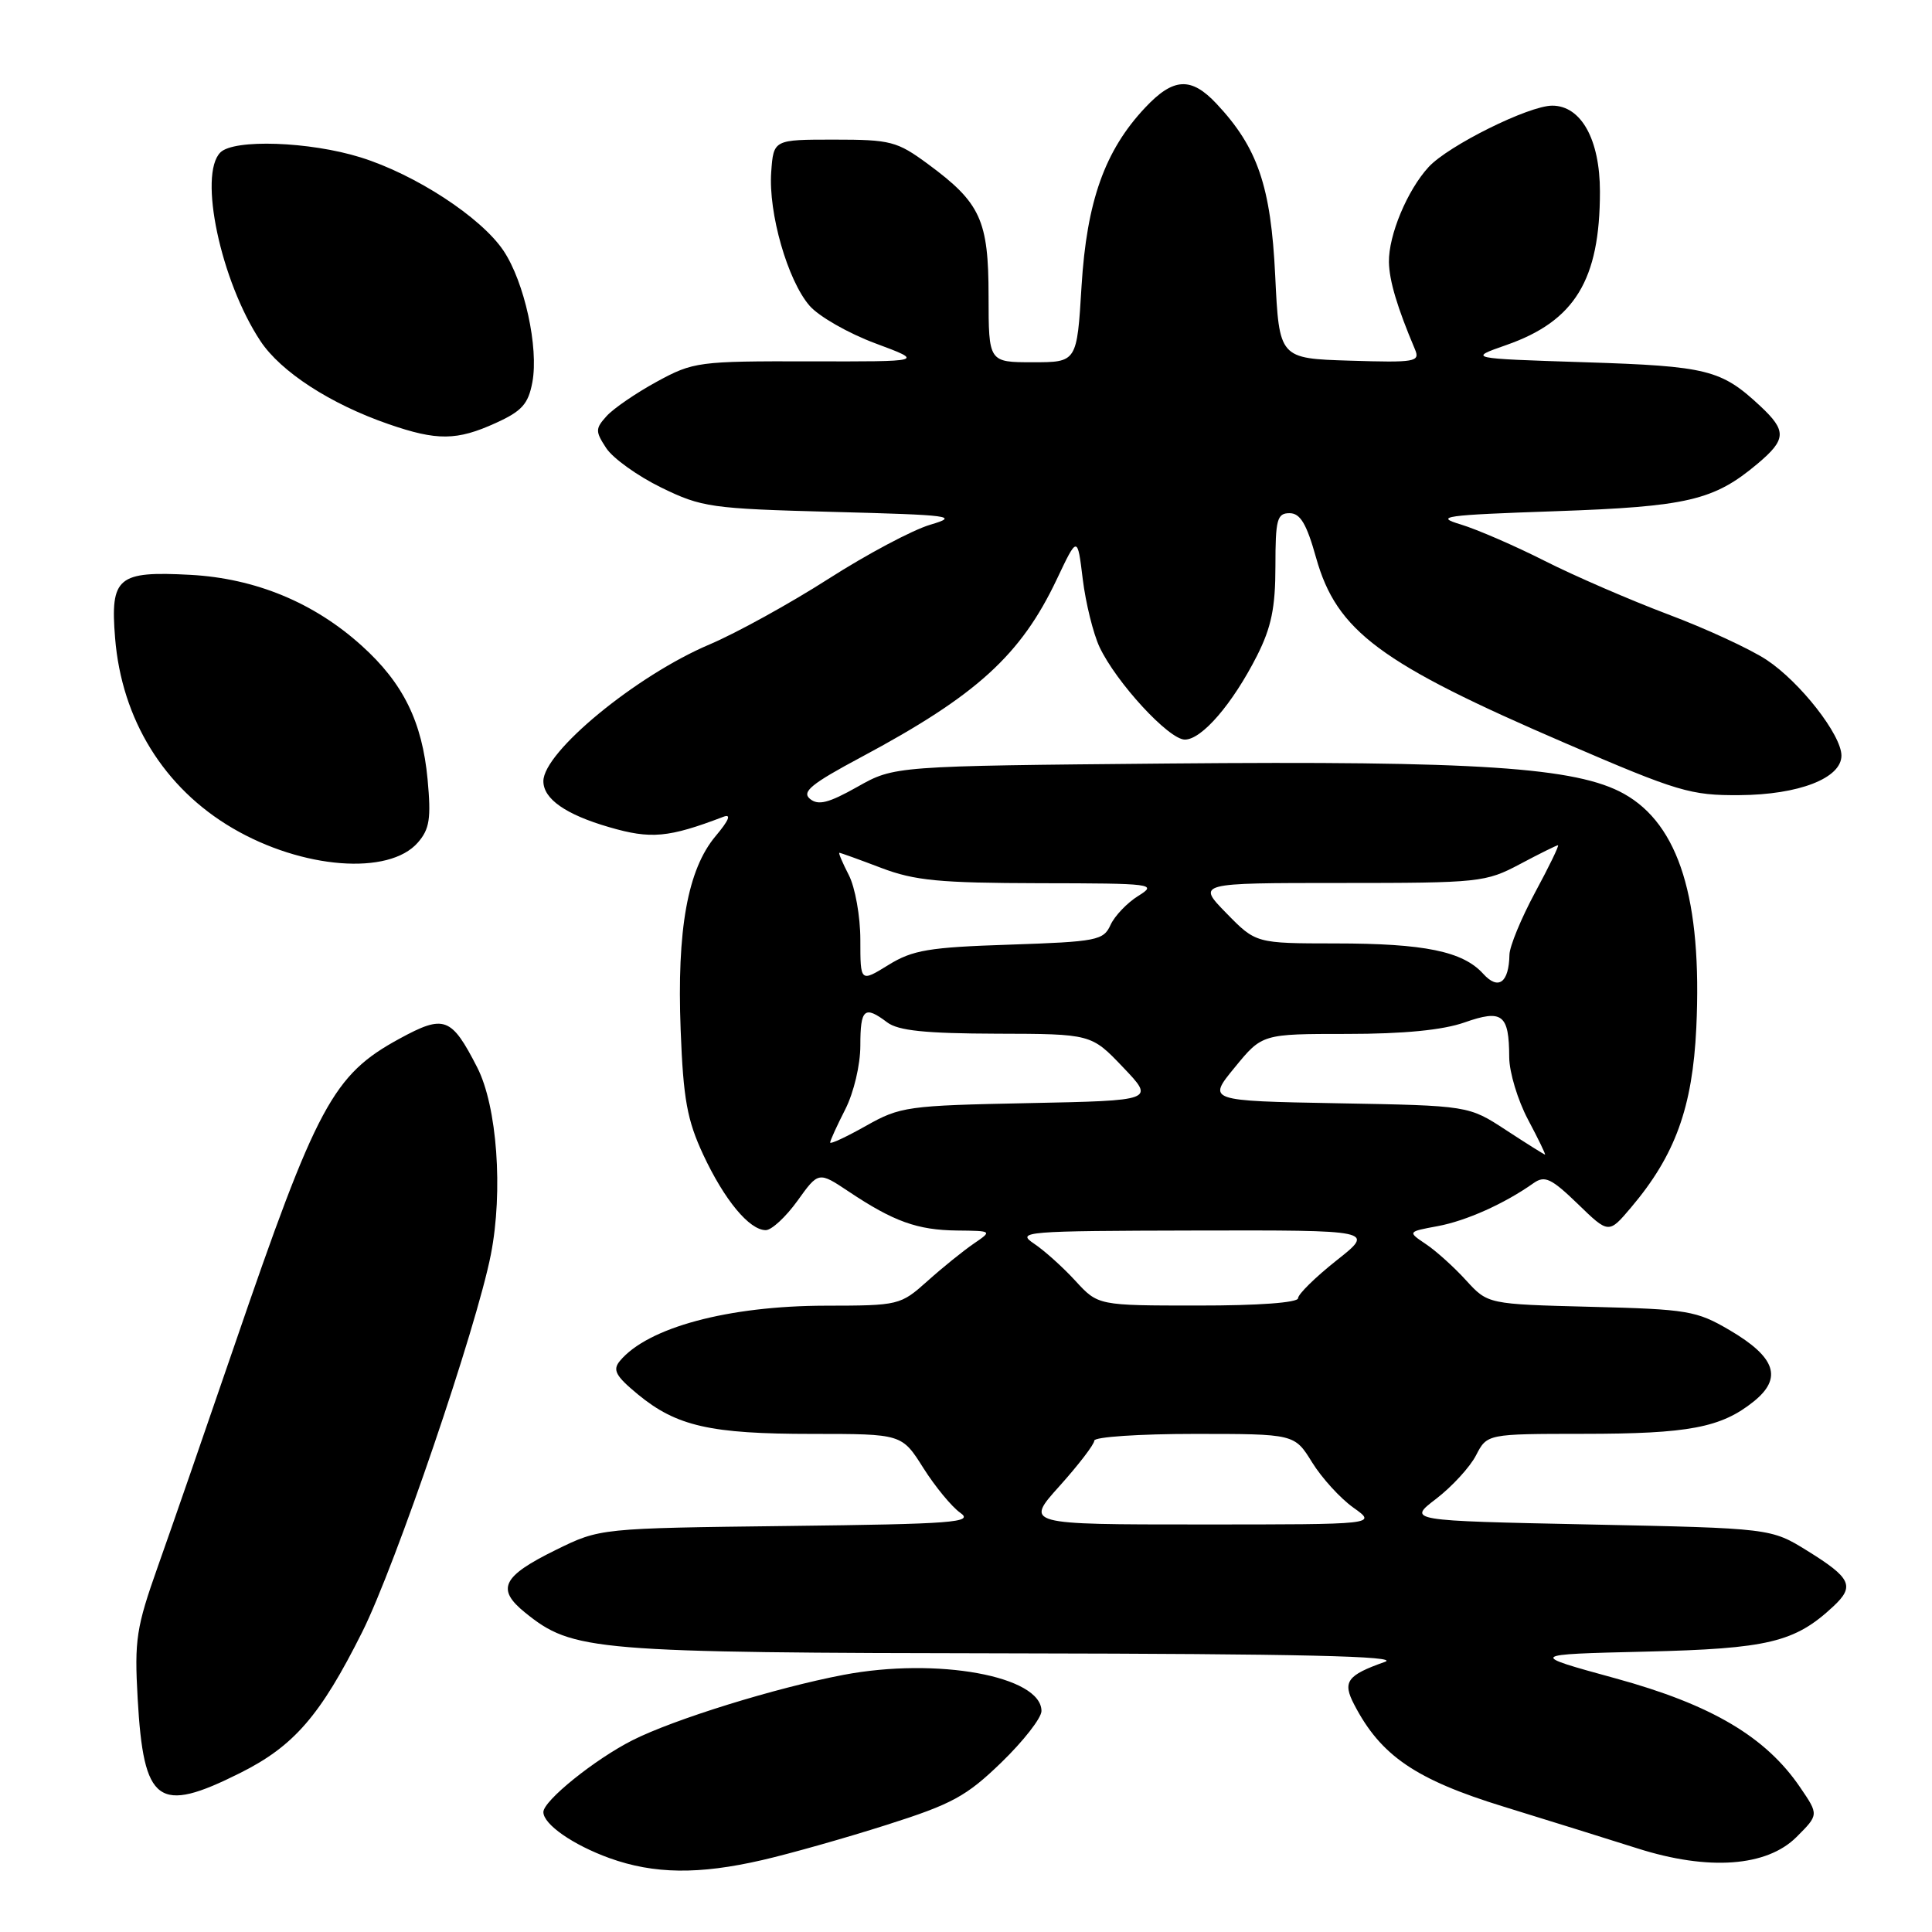 <?xml version="1.0" encoding="UTF-8" standalone="no"?>
<!DOCTYPE svg PUBLIC "-//W3C//DTD SVG 1.1//EN" "http://www.w3.org/Graphics/SVG/1.1/DTD/svg11.dtd" >
<svg xmlns="http://www.w3.org/2000/svg" xmlns:xlink="http://www.w3.org/1999/xlink" version="1.1" viewBox="0 0 256 256">
 <g >
 <path fill="currentColor"
d=" M 101.00 246.47 C 104.58 245.65 111.98 243.56 117.44 241.82 C 126.16 239.05 128.04 238.03 132.69 233.53 C 135.61 230.70 138.00 227.64 138.00 226.72 C 138.00 222.09 124.16 219.57 111.76 221.93 C 102.78 223.64 89.28 227.82 83.79 230.60 C 78.77 233.15 72.00 238.61 72.00 240.11 C 72.00 241.73 75.92 244.46 80.76 246.21 C 86.65 248.33 92.60 248.41 101.00 246.47 Z  M 238.05 243.41 C 241.00 240.46 241.00 240.46 238.54 236.85 C 233.98 230.13 226.76 225.87 214.06 222.39 C 202.50 219.22 202.50 219.22 218.00 218.85 C 234.29 218.46 237.82 217.62 242.92 212.86 C 245.80 210.18 245.29 209.09 239.50 205.50 C 234.66 202.50 234.66 202.50 210.58 202.00 C 186.50 201.50 186.50 201.50 190.31 198.59 C 192.40 196.98 194.78 194.40 195.58 192.84 C 197.05 190.00 197.05 190.00 209.78 189.99 C 223.77 189.99 228.06 189.17 232.38 185.70 C 236.23 182.60 235.29 179.84 229.18 176.25 C 224.80 173.68 223.63 173.48 210.82 173.16 C 197.15 172.81 197.15 172.81 194.27 169.66 C 192.69 167.92 190.30 165.76 188.95 164.86 C 186.50 163.21 186.50 163.21 190.50 162.47 C 194.28 161.77 199.37 159.49 203.22 156.76 C 204.69 155.73 205.56 156.14 209.06 159.52 C 213.16 163.50 213.16 163.50 216.12 160.00 C 221.97 153.09 224.27 146.75 224.77 136.17 C 225.56 119.18 222.49 109.26 215.18 105.18 C 208.89 101.67 195.79 100.80 154.71 101.17 C 118.50 101.50 118.50 101.50 113.61 104.26 C 109.79 106.41 108.42 106.76 107.32 105.85 C 106.20 104.92 107.51 103.85 114.12 100.32 C 129.40 92.15 135.26 86.83 140.04 76.74 C 142.77 70.98 142.77 70.98 143.47 76.74 C 143.86 79.91 144.86 83.95 145.69 85.73 C 147.90 90.42 154.87 98.00 157.00 98.00 C 159.25 98.00 163.32 93.27 166.56 86.89 C 168.46 83.13 169.00 80.51 169.00 75.03 C 169.00 68.83 169.22 68.00 170.87 68.00 C 172.29 68.00 173.13 69.40 174.39 73.91 C 177.13 83.64 182.84 87.89 207.50 98.51 C 222.33 104.90 224.01 105.41 230.50 105.36 C 238.34 105.31 244.00 103.12 244.00 100.12 C 244.00 97.38 238.53 90.38 234.09 87.44 C 231.93 86.01 226.05 83.29 221.01 81.40 C 215.98 79.50 208.63 76.32 204.68 74.32 C 200.73 72.32 195.72 70.15 193.55 69.49 C 190.01 68.43 191.31 68.25 206.05 67.74 C 223.61 67.13 227.10 66.31 232.88 61.45 C 236.71 58.23 236.76 57.09 233.25 53.81 C 228.07 48.98 226.26 48.52 210.00 48.00 C 194.50 47.50 194.50 47.50 199.59 45.72 C 208.67 42.55 212.00 37.10 212.00 25.39 C 212.00 18.49 209.51 14.00 205.68 14.00 C 202.57 14.00 191.90 19.30 189.30 22.13 C 186.47 25.21 183.99 31.16 184.04 34.72 C 184.08 37.19 185.14 40.74 187.49 46.29 C 188.19 47.95 187.55 48.06 178.87 47.79 C 169.50 47.50 169.50 47.50 168.97 36.50 C 168.40 24.69 166.66 19.57 161.20 13.75 C 157.83 10.15 155.48 10.28 151.75 14.25 C 146.39 19.94 144.00 26.67 143.31 37.92 C 142.70 48.00 142.70 48.00 136.85 48.00 C 131.00 48.00 131.00 48.00 130.99 39.25 C 130.99 29.16 129.93 26.87 122.95 21.73 C 118.86 18.72 118.01 18.50 110.53 18.50 C 102.50 18.50 102.50 18.50 102.19 22.79 C 101.80 28.22 104.36 37.15 107.27 40.51 C 108.50 41.93 112.42 44.17 116.00 45.50 C 122.50 47.92 122.50 47.92 107.27 47.88 C 92.56 47.85 91.87 47.94 87.04 50.57 C 84.29 52.07 81.30 54.12 80.39 55.12 C 78.87 56.80 78.87 57.15 80.33 59.38 C 81.21 60.72 84.48 63.07 87.61 64.60 C 93.00 67.23 94.18 67.40 110.40 67.83 C 126.10 68.24 127.15 68.38 123.26 69.53 C 120.92 70.22 114.85 73.45 109.76 76.71 C 104.67 79.97 97.58 83.88 94.00 85.40 C 84.31 89.51 72.00 99.64 72.00 103.51 C 72.00 105.86 74.95 107.93 80.71 109.60 C 86.25 111.22 88.58 111.00 95.85 108.23 C 96.94 107.81 96.60 108.68 94.82 110.79 C 91.11 115.21 89.68 123.16 90.19 136.47 C 90.54 145.65 91.05 148.42 93.18 153.00 C 95.99 159.01 99.29 163.00 101.47 163.00 C 102.24 163.00 104.13 161.25 105.67 159.11 C 108.46 155.22 108.46 155.22 112.48 157.90 C 118.41 161.86 121.56 162.99 126.80 163.05 C 131.50 163.10 131.50 163.10 129.01 164.80 C 127.64 165.74 124.88 167.96 122.89 169.75 C 119.31 172.95 119.11 173.00 109.38 173.01 C 96.50 173.03 85.82 175.90 82.14 180.33 C 81.14 181.53 81.57 182.32 84.52 184.76 C 89.64 188.98 94.13 190.00 107.62 190.00 C 119.50 190.00 119.50 190.00 122.35 194.52 C 123.92 197.00 126.12 199.67 127.25 200.46 C 129.06 201.73 126.39 201.94 104.40 202.20 C 79.50 202.50 79.50 202.50 73.68 205.36 C 66.53 208.87 65.71 210.55 69.58 213.68 C 75.92 218.79 78.32 218.99 134.43 219.08 C 172.28 219.14 185.68 219.45 183.50 220.21 C 178.48 221.98 177.86 222.84 179.43 225.85 C 182.95 232.64 187.57 235.80 199.27 239.40 C 205.45 241.31 213.43 243.79 217.00 244.93 C 226.37 247.91 234.11 247.35 238.05 243.41 Z  M 31.80 234.94 C 38.95 231.37 42.45 227.33 47.99 216.26 C 52.40 207.46 63.14 175.94 65.04 166.24 C 66.69 157.82 65.87 146.58 63.23 141.43 C 59.80 134.74 58.87 134.40 52.92 137.64 C 44.13 142.43 41.99 146.39 31.06 178.29 C 27.25 189.41 22.70 202.55 20.94 207.50 C 18.05 215.66 17.80 217.28 18.24 225.06 C 19.03 239.00 20.93 240.38 31.80 234.94 Z  M 55.37 111.64 C 56.92 109.86 57.14 108.46 56.66 103.29 C 55.95 95.65 53.43 90.52 47.94 85.57 C 41.62 79.85 33.85 76.64 25.24 76.17 C 15.59 75.65 14.60 76.48 15.25 84.53 C 16.12 95.33 21.72 104.41 30.82 109.74 C 40.05 115.15 51.54 116.04 55.37 111.64 Z  M 65.69 56.05 C 69.15 54.48 70.00 53.54 70.54 50.65 C 71.40 46.06 69.49 37.35 66.71 33.21 C 63.74 28.79 55.04 23.11 47.77 20.85 C 41.03 18.75 31.00 18.40 29.20 20.20 C 26.26 23.14 29.25 37.25 34.51 45.19 C 37.21 49.27 43.79 53.54 51.49 56.20 C 57.91 58.42 60.53 58.40 65.69 56.05 Z  M 140.41 196.89 C 142.93 194.08 145.00 191.38 145.00 190.89 C 145.00 190.40 150.97 190.00 158.26 190.00 C 171.53 190.00 171.53 190.00 173.86 193.77 C 175.14 195.84 177.60 198.54 179.33 199.77 C 182.47 202.00 182.47 202.00 159.14 202.00 C 135.81 202.00 135.81 202.00 140.41 196.89 Z  M 142.50 169.72 C 140.85 167.92 138.38 165.70 137.00 164.78 C 134.63 163.19 135.72 163.10 158.34 163.05 C 182.18 163.00 182.18 163.00 177.09 167.02 C 174.29 169.24 172.00 171.49 172.00 172.02 C 172.00 172.61 166.71 173.00 158.75 172.99 C 145.50 172.99 145.50 172.99 142.50 169.72 Z  M 199.55 149.74 C 194.60 146.50 194.60 146.50 177.29 146.19 C 159.97 145.87 159.97 145.87 163.61 141.44 C 167.24 137.00 167.24 137.00 178.49 137.00 C 186.00 137.00 191.18 136.49 194.05 135.48 C 199.08 133.71 199.96 134.40 199.98 140.10 C 199.99 142.08 201.11 145.79 202.47 148.35 C 203.83 150.91 204.84 152.99 204.72 152.99 C 204.60 152.98 202.27 151.52 199.55 149.74 Z  M 110.00 151.39 C 110.00 151.13 110.90 149.16 112.00 147.00 C 113.13 144.78 114.00 141.11 114.00 138.54 C 114.00 133.66 114.54 133.19 117.56 135.47 C 119.02 136.57 122.60 136.94 132.05 136.97 C 144.60 137.00 144.60 137.00 148.81 141.42 C 153.02 145.83 153.02 145.83 136.26 146.17 C 120.24 146.49 119.29 146.62 114.75 149.18 C 112.14 150.65 110.00 151.65 110.00 151.39 Z  M 196.53 129.03 C 193.84 126.06 188.76 125.01 176.95 125.01 C 166.41 125.00 166.41 125.00 162.50 121.00 C 158.59 117.00 158.59 117.00 177.65 117.00 C 196.05 117.00 196.86 116.91 201.40 114.50 C 203.99 113.12 206.26 112.00 206.44 112.00 C 206.63 112.00 205.27 114.81 203.41 118.25 C 201.56 121.69 200.03 125.40 200.01 126.50 C 199.94 130.23 198.54 131.25 196.53 129.03 Z  M 114.00 124.53 C 114.00 121.43 113.31 117.57 112.47 115.95 C 111.64 114.33 111.07 113.00 111.22 113.00 C 111.38 113.00 113.87 113.90 116.76 115.00 C 121.20 116.69 124.49 117.00 137.76 117.03 C 152.83 117.05 153.39 117.12 150.83 118.71 C 149.36 119.62 147.70 121.36 147.15 122.56 C 146.22 124.61 145.34 124.78 133.79 125.17 C 123.07 125.52 120.93 125.88 117.71 127.87 C 114.00 130.16 114.00 130.16 114.00 124.53 Z "/>
</g>
</svg>